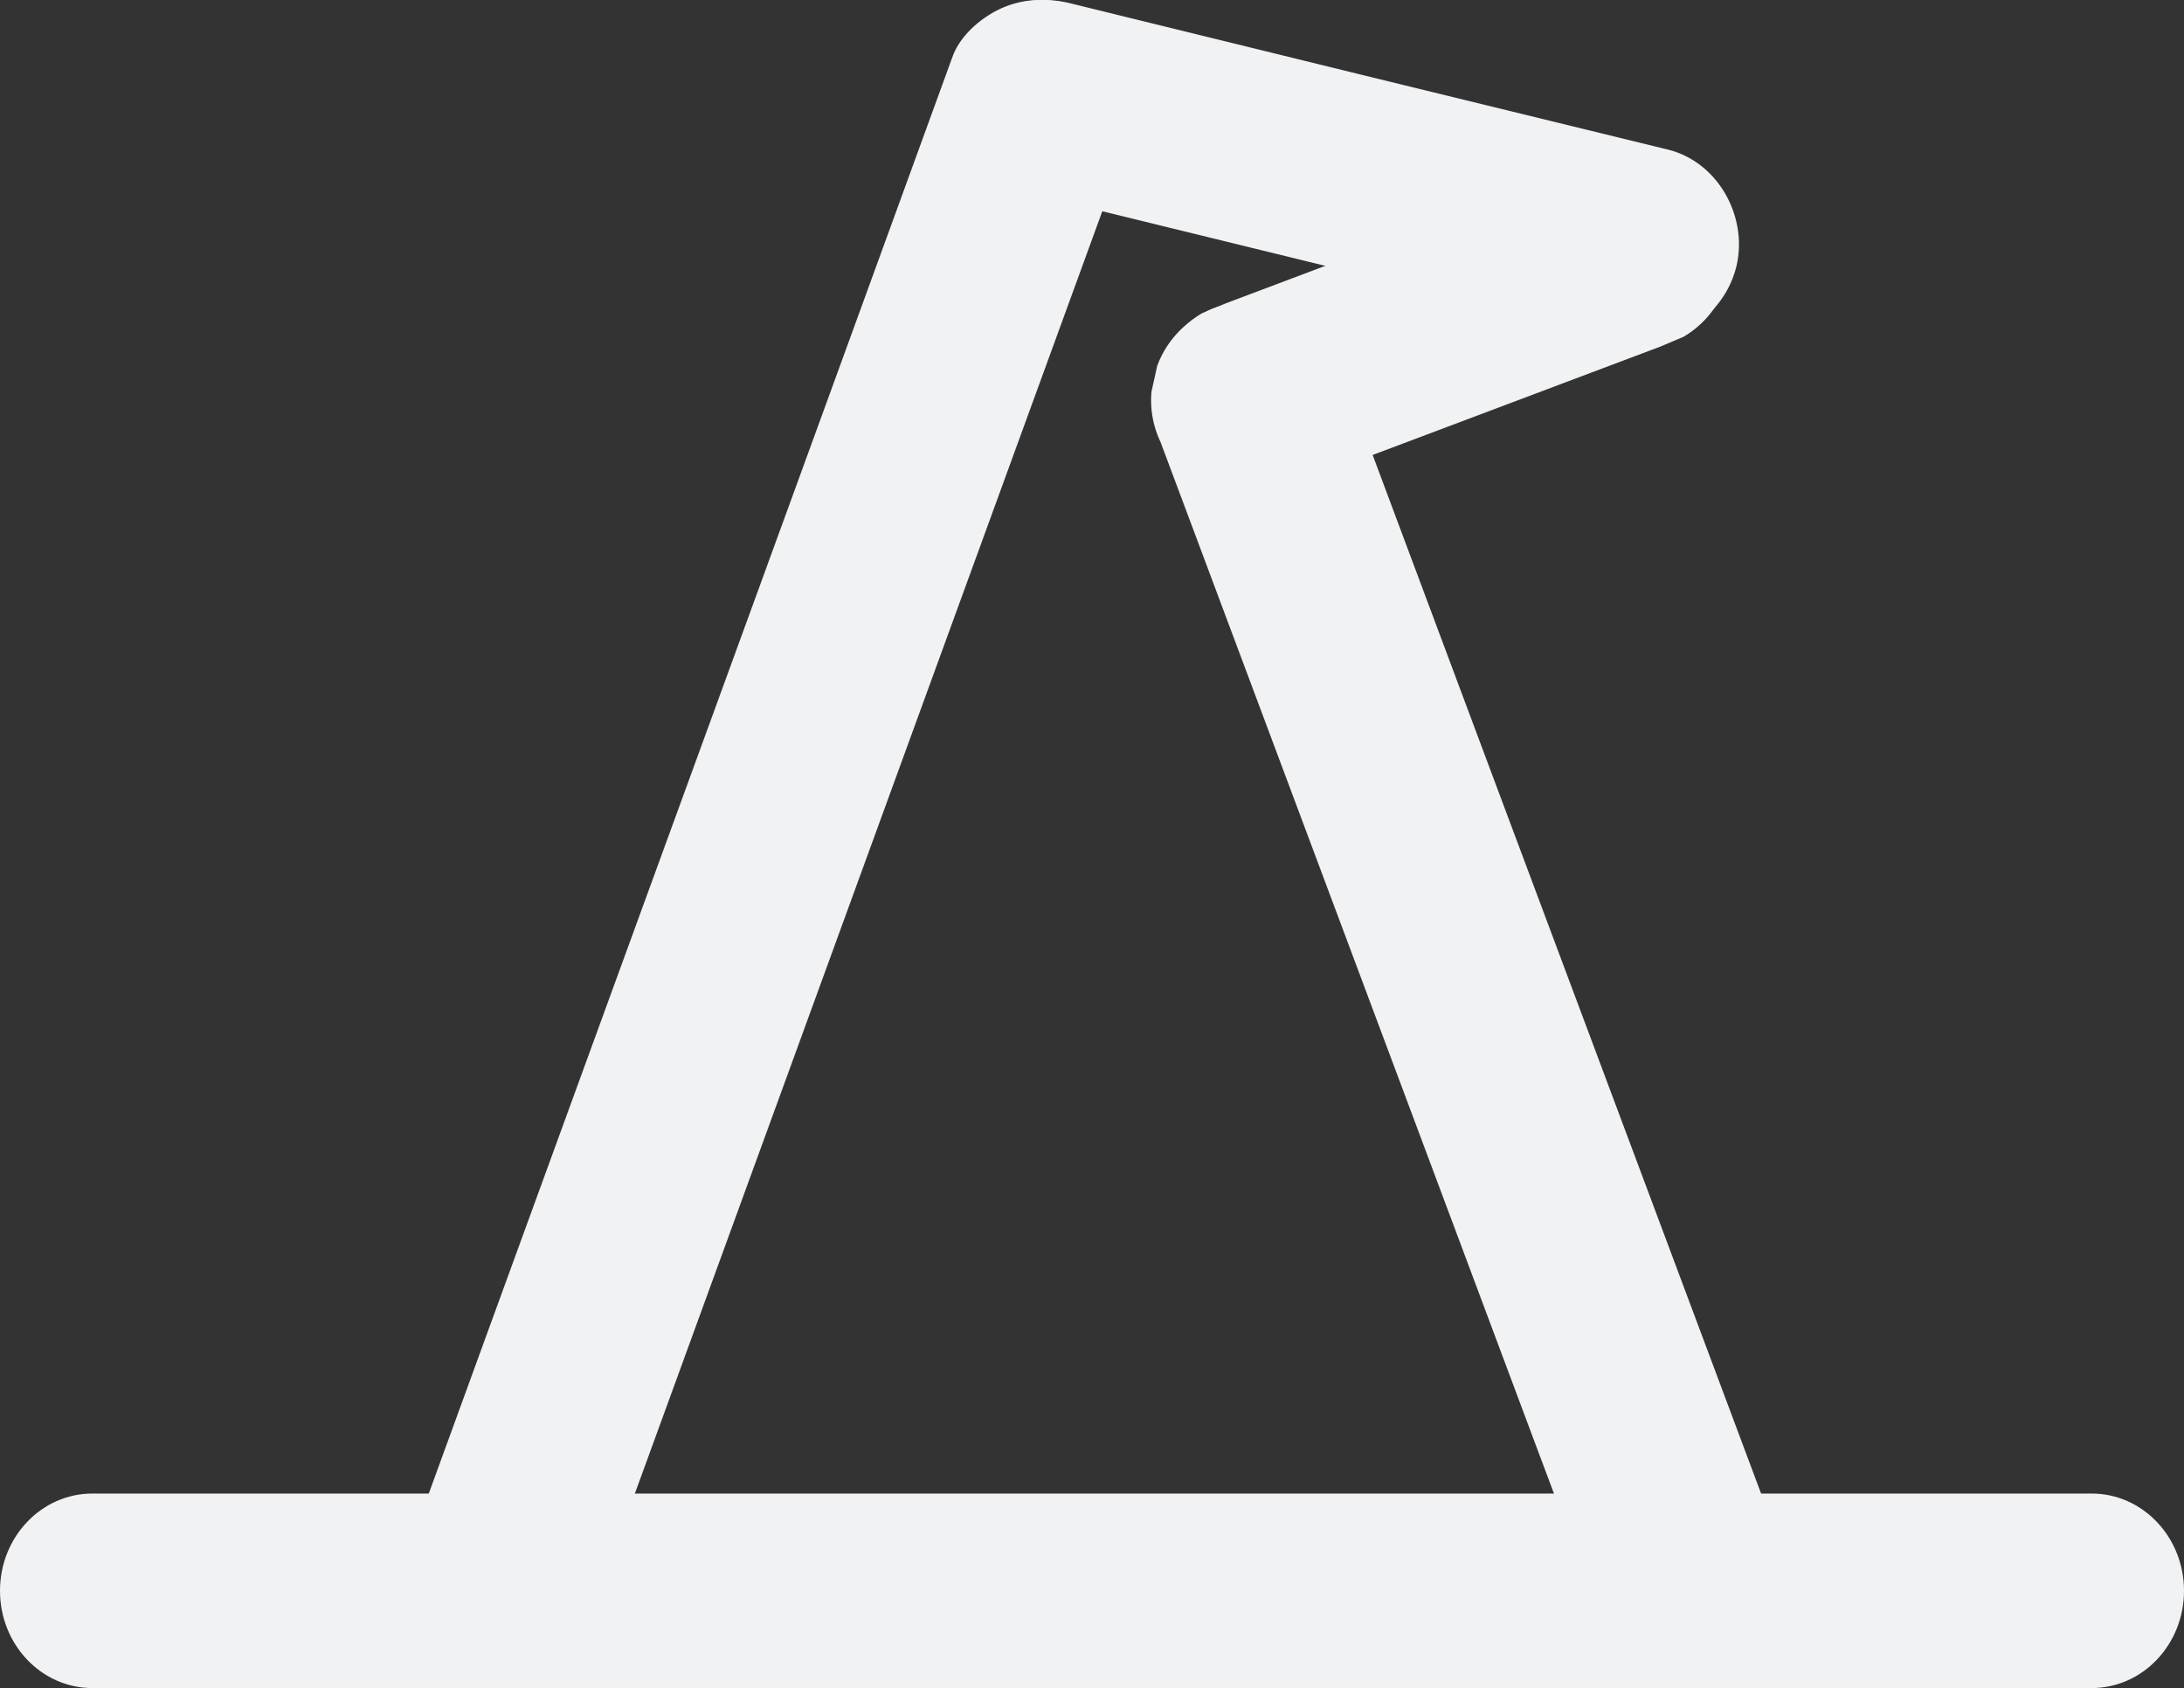<svg xmlns="http://www.w3.org/2000/svg" viewBox="0 0 320.06 247.35"><rect x="0" y="0" width="320.06" height="247.35" fill="#333333" stroke="none"/><defs><style>.cls-1{fill:#F1F2F3;}</style></defs><g id="Layer_2" data-name="Layer 2"><g id="Layer_1-2" data-name="Layer 1"><g id="Layer_2-2" data-name="Layer 2"><g id="Draw_Layer" data-name="Draw Layer"><path class="cls-1" d="M147.74,218.85H13.53C6.06,218.85,0,225.23,0,233.1s6.06,14.25,13.53,14.25h293c7.47,0,13.53-6.38,13.53-14.25s-6.06-14.25-13.53-14.25Z"/><path class="cls-1" d="M147.57.88c-3.2,1.19-6.68,4-7.92,7.27-.05.17-.12.33-.19.51q-18.78,51.6-37.6,103.18-21.57,59.1-43.14,118.31c-.37,1.18-.8,2.35-1.13,3.52a14,14,0,0,0-.11,4.29c.29,2.35.45,3.73,1.47,4.76,1.19,1.19,3.17,1.25,7.13,1.37,2.4.07,2.44-.13,4.28,0,3.2.22,4.28.9,6.06,1.07s4.52-.21,8.07-2.86l47.84-131.23,33.09-90.76,1.14-3.47A14.24,14.24,0,0,0,155.17.23h0a16.18,16.18,0,0,0-3.93-.18A14.05,14.05,0,0,0,147.57.88Z"/><path class="cls-1" d="M145.81,1.91a14.4,14.4,0,0,0-6.55,8.52c-2,7.32,2.41,15.68,10,17.52L232,48.2l4.82,1.18a14.53,14.53,0,0,0,11-1.44,14.29,14.29,0,0,0,6.54-8.51c2-7.32-2.41-15.69-10-17.53L199.71,11,156.79.47A16.12,16.12,0,0,0,153,0,14.08,14.08,0,0,0,145.81,1.91Z"/><path class="cls-1" d="M235.74,23.31l-56.1,21.14-3.45,1.43a14.26,14.26,0,0,0,0,24.61c3.05,1.78,7.56,2.73,11,1.44l56.1-21.13,3.41-1.44a14.26,14.26,0,0,0,0-24.61,15.29,15.29,0,0,0-7.44-2,9.9,9.9,0,0,0-3.54.59Z"/><path class="cls-1" d="M176.86,45.65a14.32,14.32,0,0,0-7.29,8c-.26,1.24-.54,2.48-.82,3.72a14.18,14.18,0,0,0,1.3,7.34q26.12,69.78,52.22,139.56c6.84,18.29,10.29,27.42,10.3,27.5.07,1.45.17,5.83,3.16,8.47s7.69,2.12,7.89,2.09c3.17-.48,3.3-2.12,7.13-3.56,1.12-.42,7.35-2.77,11.22.33a8.05,8.05,0,0,1,2.68,4.66,9.25,9.25,0,0,1-2.25-6.56,7.94,7.94,0,0,1,.41-1.86,14.12,14.12,0,0,0-1.3-7.33l-44.75-119.6-20.93-56a14.25,14.25,0,0,0-19-6.8h0Z"/></g></g></g></g></svg>